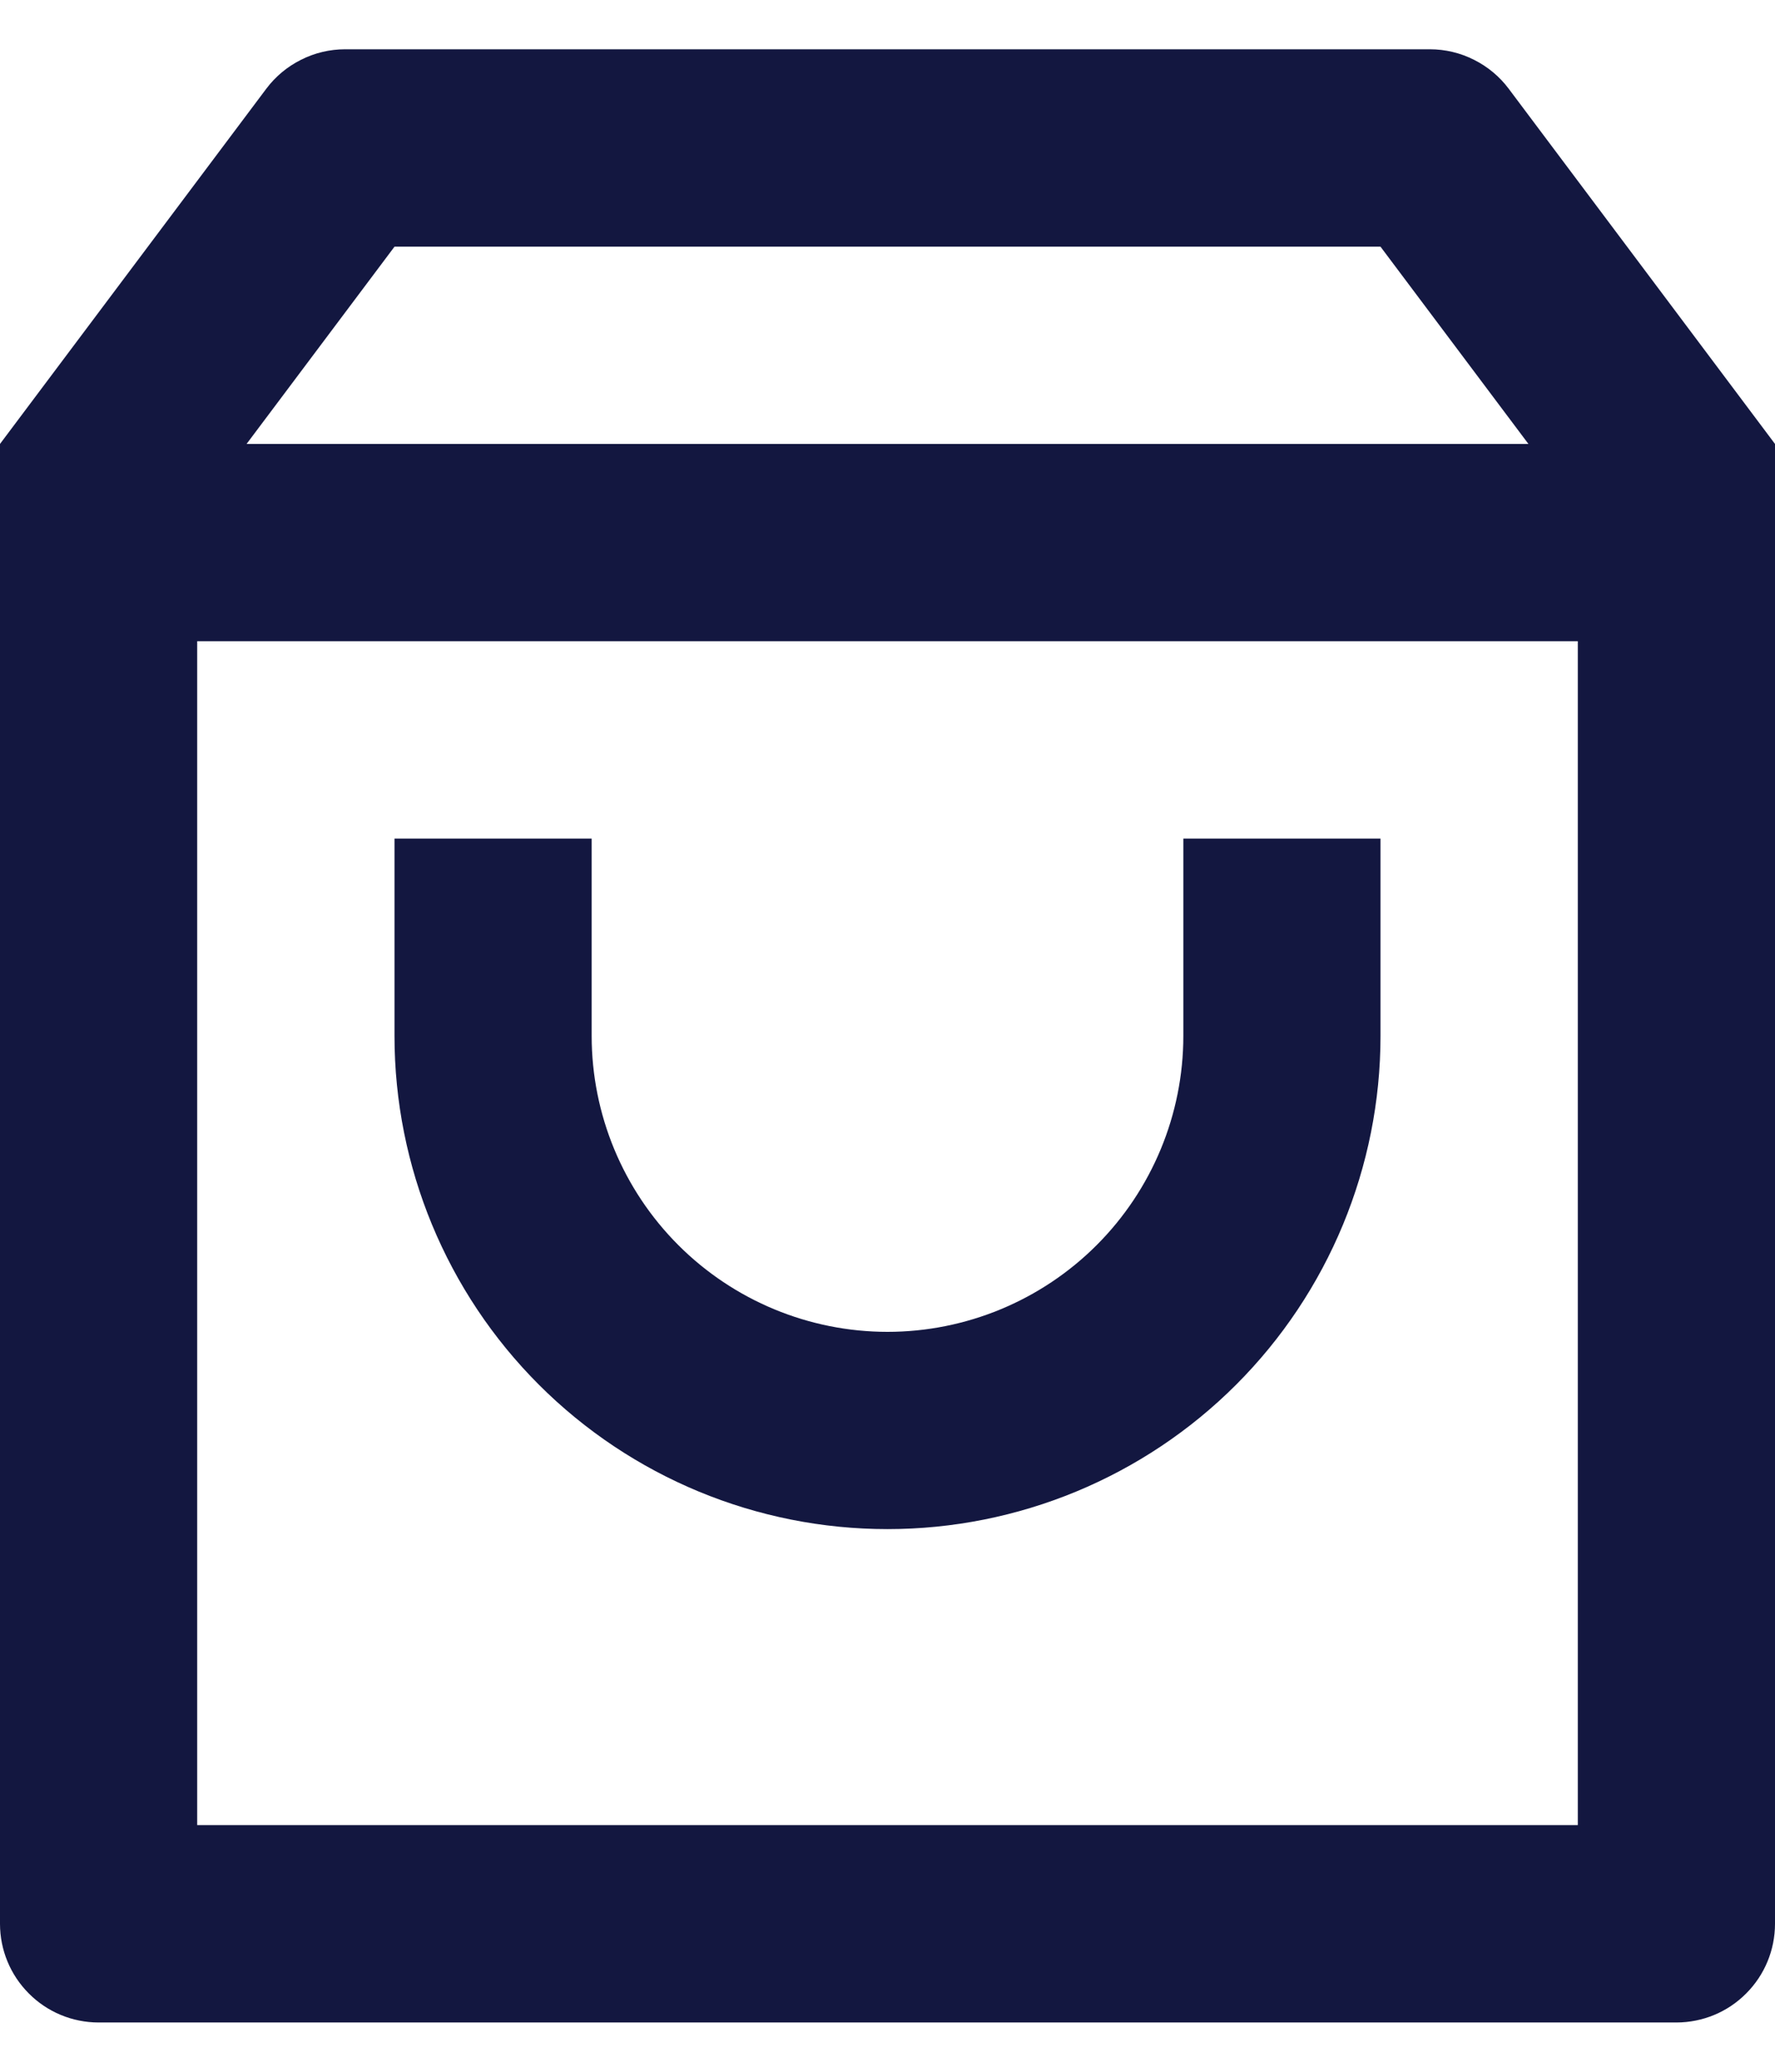 <svg width="12" height="14" viewBox="0 0 12 14" fill="none" xmlns="http://www.w3.org/2000/svg">
<path d="M2.333 0.333H9.667C9.77 0.333 9.872 0.357 9.965 0.404C10.057 0.45 10.138 0.517 10.2 0.6L12 3V13C12 13.177 11.93 13.346 11.805 13.471C11.68 13.597 11.51 13.667 11.333 13.667H0.667C0.49 13.667 0.32 13.597 0.195 13.471C0.07 13.346 0 13.177 0 13V3L1.8 0.6C1.862 0.517 1.943 0.45 2.035 0.404C2.128 0.357 2.23 0.333 2.333 0.333ZM10.667 4.333H1.333V12.333H10.667V4.333ZM10.333 3L9.333 1.667H2.667L1.667 3H10.333ZM4 5.667V7C4 7.53 4.211 8.039 4.586 8.414C4.961 8.789 5.47 9 6 9C6.53 9 7.039 8.789 7.414 8.414C7.789 8.039 8 7.53 8 7V5.667H9.333V7C9.333 7.884 8.982 8.732 8.357 9.357C7.732 9.982 6.884 10.333 6 10.333C5.116 10.333 4.268 9.982 3.643 9.357C3.018 8.732 2.667 7.884 2.667 7V5.667H4Z" fill="#131740"/>
</svg>
